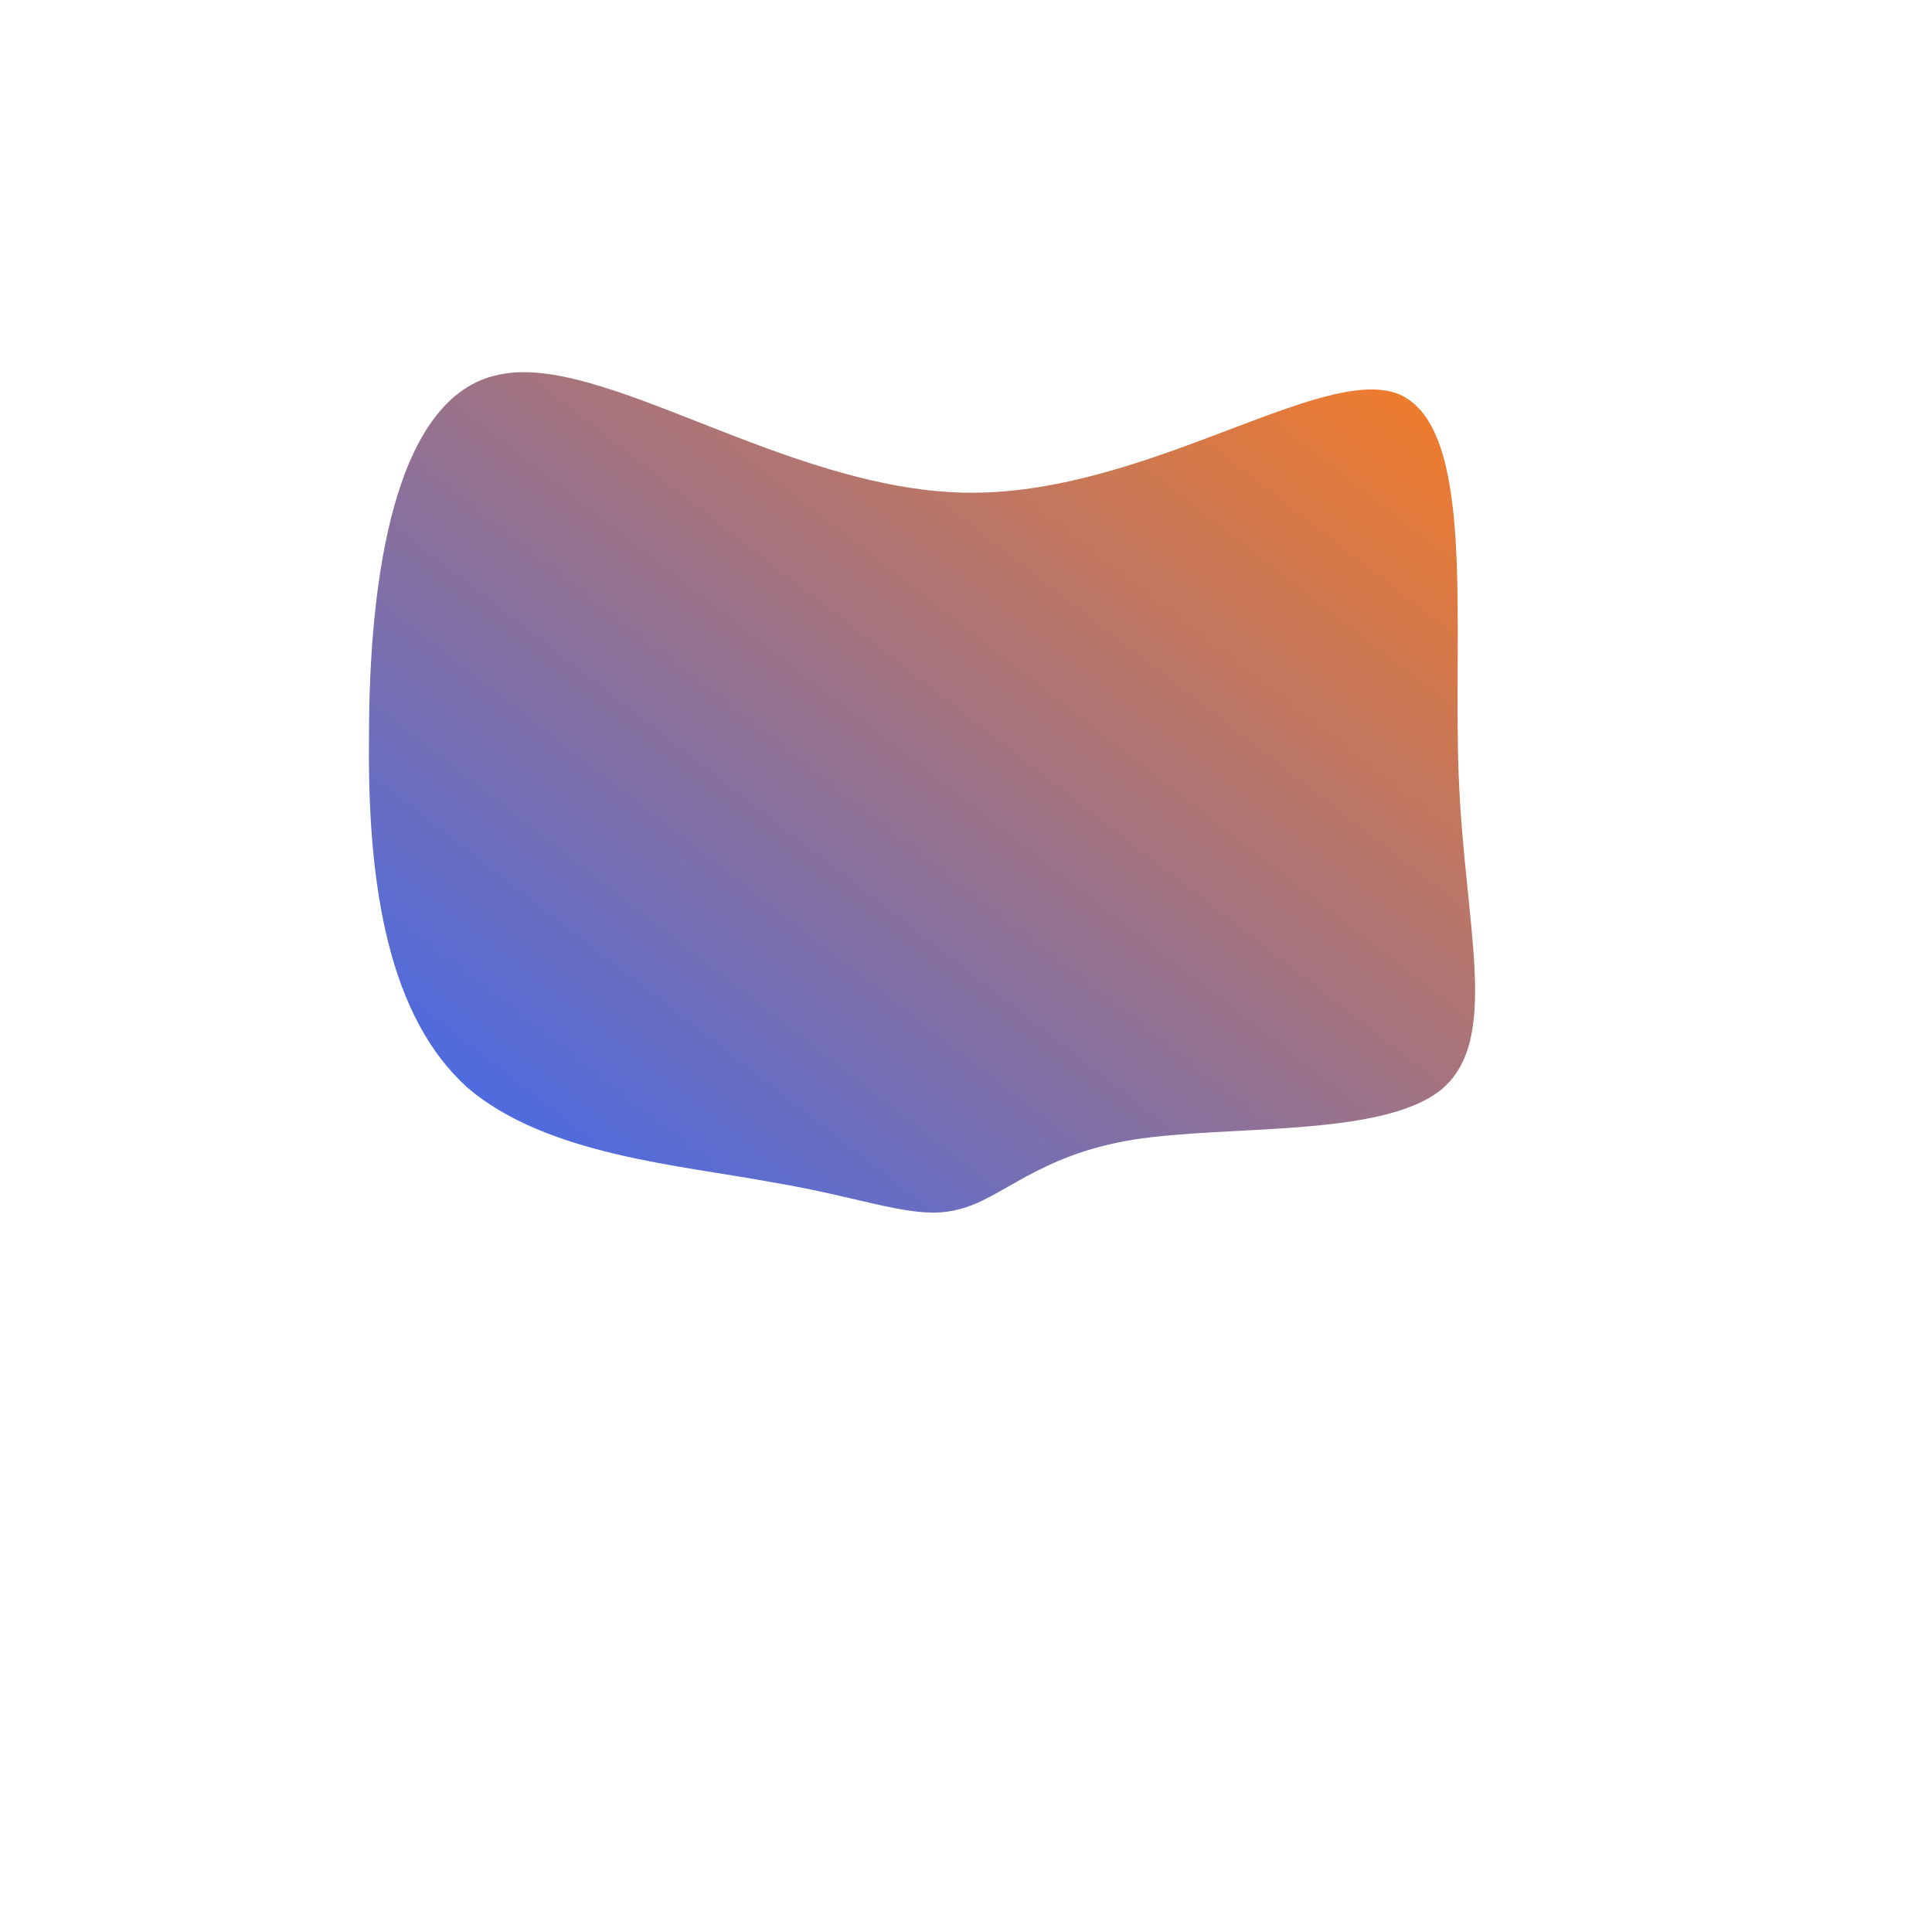 <!--?xml version="1.0" standalone="no"?-->
              <svg id="sw-js-blob-svg" viewBox="0 0 100 100" xmlns="http://www.w3.org/2000/svg" version="1.1">
                    <defs> 
                        <linearGradient id="sw-gradient" x1="0" x2="1" y1="1" y2="0">
                            <stop id="stop1" stop-color="rgba(55, 104.157, 248, 1)" offset="0%"></stop>
                            <stop id="stop2" stop-color="rgba(251, 124.57, 31, 1)" offset="100%"></stop>
                        </linearGradient>
                    </defs>
                <path fill="url(#sw-gradient)" d="M22.4,-29.6C26.4,-27.9,25.2,-17.9,25.5,-9.9C25.8,-2,27.7,3.8,24.6,6.4C21.5,8.9,13.5,8.2,8.6,9C3.7,9.8,1.8,12.1,-0.4,12.6C-2.6,13.2,-5.2,12,-10,11.2C-14.8,10.3,-21.7,9.8,-25.8,6.3C-29.8,2.7,-31,-3.9,-30.9,-11.9C-30.9,-20,-29.6,-29.5,-24.2,-30.6C-18.9,-31.8,-9.4,-24.7,-0.1,-24.5C9.2,-24.3,18.4,-31.2,22.4,-29.6Z" width="100%" height="100%" transform="translate(50 50)" stroke-width="0" style="transition: all 0.3s ease 0s;" stroke="url(#sw-gradient)"></path>
              </svg>